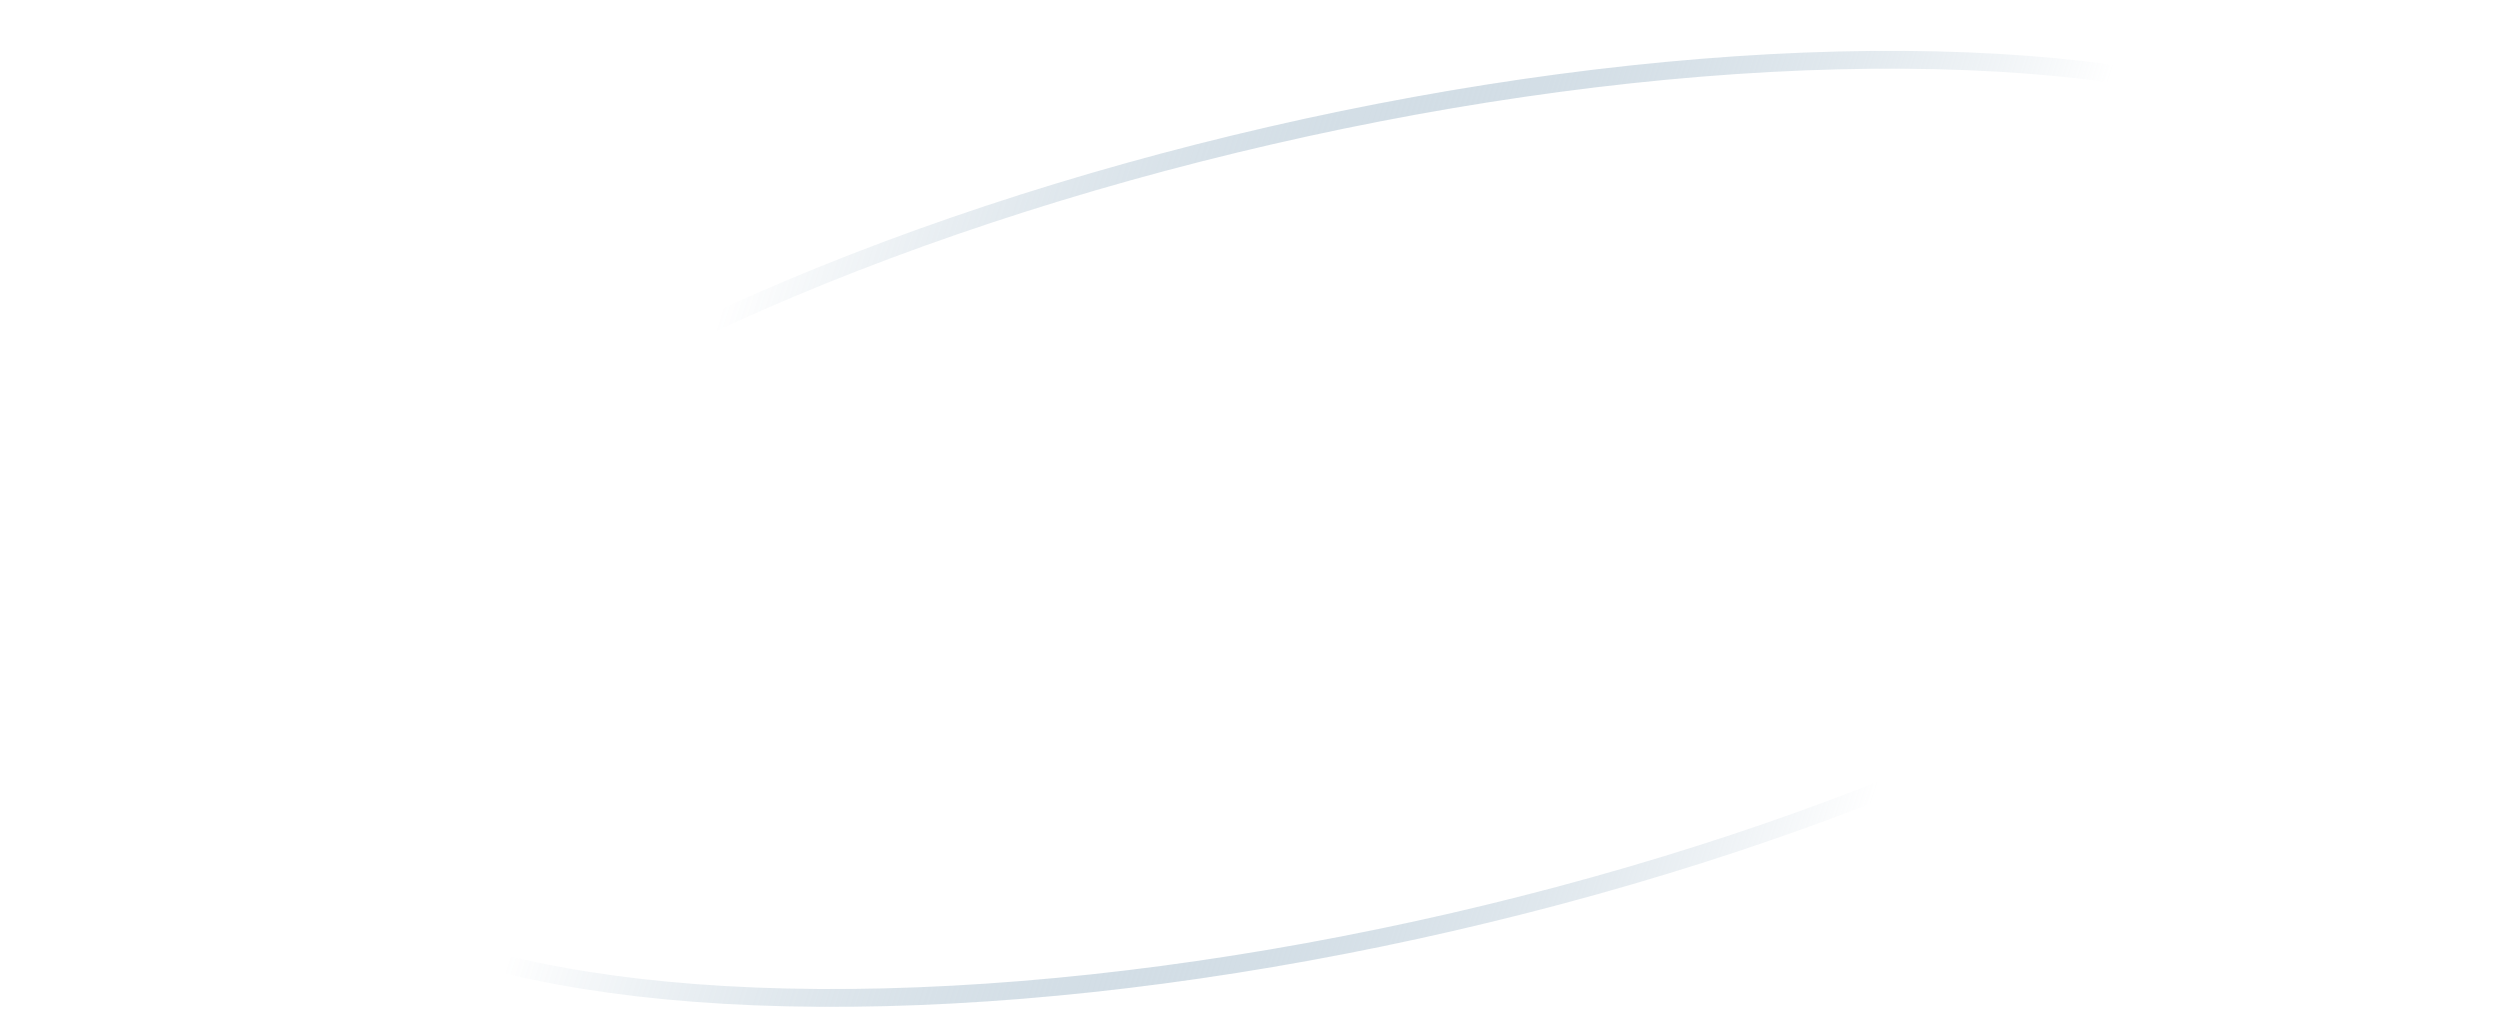 <svg width="111" height="46" viewBox="0 0 111 46" fill="none" xmlns="http://www.w3.org/2000/svg">
<g clip-path="url(#clip0_131_90875)">
<path d="M12.691 17.104C12.691 18.29 12.564 19.39 12.311 20.404C12.071 21.404 11.691 22.277 11.171 23.024C10.664 23.757 10.011 24.337 9.211 24.764C8.411 25.177 7.464 25.384 6.371 25.384C5.638 25.384 4.984 25.317 4.411 25.184C3.851 25.037 3.371 24.837 2.971 24.584V22.524C3.478 22.844 4.011 23.077 4.571 23.224C5.144 23.37 5.711 23.444 6.271 23.444C6.884 23.444 7.424 23.337 7.891 23.124C8.371 22.897 8.771 22.584 9.091 22.184C9.424 21.77 9.691 21.284 9.891 20.724C10.091 20.164 10.224 19.544 10.291 18.864C9.838 19.424 9.311 19.83 8.711 20.084C8.124 20.337 7.478 20.464 6.771 20.464C6.131 20.464 5.518 20.364 4.931 20.164C4.358 19.964 3.858 19.664 3.431 19.264C3.004 18.864 2.664 18.364 2.411 17.764C2.158 17.164 2.031 16.464 2.031 15.664C2.031 14.877 2.171 14.177 2.451 13.564C2.744 12.937 3.131 12.41 3.611 11.984C4.091 11.544 4.644 11.21 5.271 10.984C5.911 10.757 6.584 10.644 7.291 10.644C9.038 10.644 10.371 11.184 11.291 12.264C12.224 13.344 12.691 14.957 12.691 17.104ZM7.271 12.604C6.898 12.604 6.538 12.664 6.191 12.784C5.858 12.904 5.558 13.09 5.291 13.344C5.038 13.597 4.831 13.91 4.671 14.284C4.524 14.657 4.451 15.097 4.451 15.604C4.451 16.097 4.524 16.53 4.671 16.904C4.818 17.264 5.018 17.57 5.271 17.824C5.524 18.064 5.811 18.244 6.131 18.364C6.464 18.484 6.804 18.544 7.151 18.544C7.551 18.544 7.931 18.484 8.291 18.364C8.651 18.244 8.964 18.064 9.231 17.824C9.498 17.57 9.704 17.257 9.851 16.884C10.011 16.51 10.091 16.077 10.091 15.584C10.091 14.624 9.831 13.89 9.311 13.384C8.791 12.864 8.111 12.604 7.271 12.604ZM13.675 27.384C13.929 27.104 14.162 26.744 14.375 26.304C14.602 25.877 14.755 25.49 14.835 25.144C14.475 25.05 14.202 24.877 14.015 24.624C13.829 24.357 13.735 24.064 13.735 23.744C13.735 23.317 13.875 22.964 14.155 22.684C14.435 22.39 14.809 22.244 15.275 22.244C15.742 22.244 16.122 22.397 16.415 22.704C16.709 22.997 16.855 23.424 16.855 23.984C16.855 24.317 16.809 24.65 16.715 24.984C16.622 25.317 16.502 25.63 16.355 25.924C16.209 26.23 16.042 26.51 15.855 26.764C15.682 27.017 15.509 27.224 15.335 27.384H13.675ZM29.12 20.384C29.12 21.17 28.974 21.877 28.68 22.504C28.401 23.117 28.02 23.637 27.541 24.064C27.061 24.49 26.5 24.817 25.86 25.044C25.234 25.27 24.574 25.384 23.881 25.384C22.12 25.384 20.78 24.85 19.86 23.784C18.941 22.704 18.48 21.064 18.48 18.864C18.48 17.704 18.601 16.624 18.84 15.624C19.094 14.61 19.474 13.737 19.98 13.004C20.487 12.27 21.134 11.697 21.921 11.284C22.721 10.857 23.674 10.644 24.78 10.644C25.541 10.644 26.194 10.717 26.741 10.864C27.3 11.01 27.78 11.204 28.18 11.444V13.504C27.674 13.184 27.134 12.957 26.561 12.824C26 12.677 25.441 12.604 24.881 12.604C24.267 12.604 23.721 12.717 23.241 12.944C22.774 13.157 22.374 13.47 22.041 13.884C21.707 14.284 21.441 14.764 21.241 15.324C21.041 15.884 20.907 16.504 20.84 17.184C21.294 16.624 21.814 16.217 22.401 15.964C23 15.71 23.66 15.584 24.381 15.584C25.02 15.584 25.627 15.684 26.201 15.884C26.774 16.07 27.274 16.364 27.701 16.764C28.14 17.164 28.487 17.664 28.741 18.264C28.994 18.864 29.12 19.57 29.12 20.384ZM23.86 23.444C24.234 23.444 24.587 23.384 24.921 23.264C25.267 23.13 25.567 22.944 25.82 22.704C26.087 22.45 26.294 22.137 26.441 21.764C26.601 21.377 26.68 20.93 26.68 20.424C26.68 19.93 26.607 19.504 26.46 19.144C26.314 18.77 26.114 18.464 25.86 18.224C25.607 17.97 25.32 17.784 25 17.664C24.68 17.544 24.347 17.484 24 17.484C23.601 17.484 23.221 17.544 22.86 17.664C22.5 17.784 22.187 17.97 21.921 18.224C21.654 18.477 21.441 18.79 21.28 19.164C21.134 19.537 21.061 19.97 21.061 20.464C21.061 20.93 21.127 21.35 21.261 21.724C21.394 22.084 21.587 22.397 21.84 22.664C22.094 22.917 22.387 23.11 22.721 23.244C23.067 23.377 23.447 23.444 23.86 23.444ZM45.434 17.664L42.374 24.184H40.675L37.794 17.604V25.184H35.694V14.804H38.874L41.715 21.244L44.715 14.804H47.755V25.184H45.434V17.664ZM51.263 21.504C51.409 20.824 51.502 19.944 51.542 18.864C51.596 17.77 51.623 16.417 51.623 14.804H59.083V25.184H56.763V16.684H53.742C53.716 18.057 53.663 19.27 53.583 20.324C53.502 21.377 53.336 22.27 53.083 23.004C52.843 23.724 52.489 24.277 52.023 24.664C51.569 25.05 50.956 25.244 50.182 25.244C50.076 25.244 49.969 25.237 49.862 25.224C49.769 25.224 49.669 25.217 49.562 25.204V23.044C49.696 23.07 49.796 23.084 49.862 23.084C50.222 23.084 50.509 22.957 50.722 22.704C50.949 22.437 51.129 22.037 51.263 21.504ZM68.41 20.804H64.03V25.184H61.71V14.804H64.03V18.924H68.41V14.804H70.73V25.184H68.41V20.804Z" fill="white"/>
<ellipse cx="60.434" cy="23.481" rx="50.598" ry="17.92" transform="rotate(-12.962 60.434 23.481)" stroke="url(#paint0_linear_131_90875)" stroke-width="0.791"/>
<g filter="url(#filter0_d_131_90875)">
<path d="M97.578 35.206L97.022 32.64C96.564 30.525 95.044 28.798 93.004 28.076C95.022 27.296 96.493 25.526 96.891 23.399L97.374 20.818L97.93 23.385C98.388 25.5 99.909 27.227 101.949 27.949C99.93 28.728 98.459 30.498 98.061 32.625L97.578 35.206Z" fill="white"/>
</g>
</g>
<defs>
<filter id="filter0_d_131_90875" x="89.332" y="20.818" width="16.289" height="21.732" filterUnits="userSpaceOnUse" color-interpolation-filters="sRGB">
<feFlood flood-opacity="0" result="BackgroundImageFix"/>
<feColorMatrix in="SourceAlpha" type="matrix" values="0 0 0 0 0 0 0 0 0 0 0 0 0 0 0 0 0 0 127 0" result="hardAlpha"/>
<feOffset dy="3.672"/>
<feGaussianBlur stdDeviation="1.836"/>
<feComposite in2="hardAlpha" operator="out"/>
<feColorMatrix type="matrix" values="0 0 0 0 1 0 0 0 0 1 0 0 0 0 1 0 0 0 0.4 0"/>
<feBlend mode="normal" in2="BackgroundImageFix" result="effect1_dropShadow_131_90875"/>
<feBlend mode="normal" in="SourceGraphic" in2="effect1_dropShadow_131_90875" result="shape"/>
</filter>
<linearGradient id="paint0_linear_131_90875" x1="80.426" y1="39.441" x2="32.998" y2="10.78" gradientUnits="userSpaceOnUse">
<stop stop-color="white"/>
<stop offset="1" stop-color="#4C7999" stop-opacity="0"/>
</linearGradient>
<clipPath id="clip0_131_90875">
<rect width="110" height="45.899" fill="white" transform="translate(0.824)"/>
</clipPath>
</defs>
</svg>
